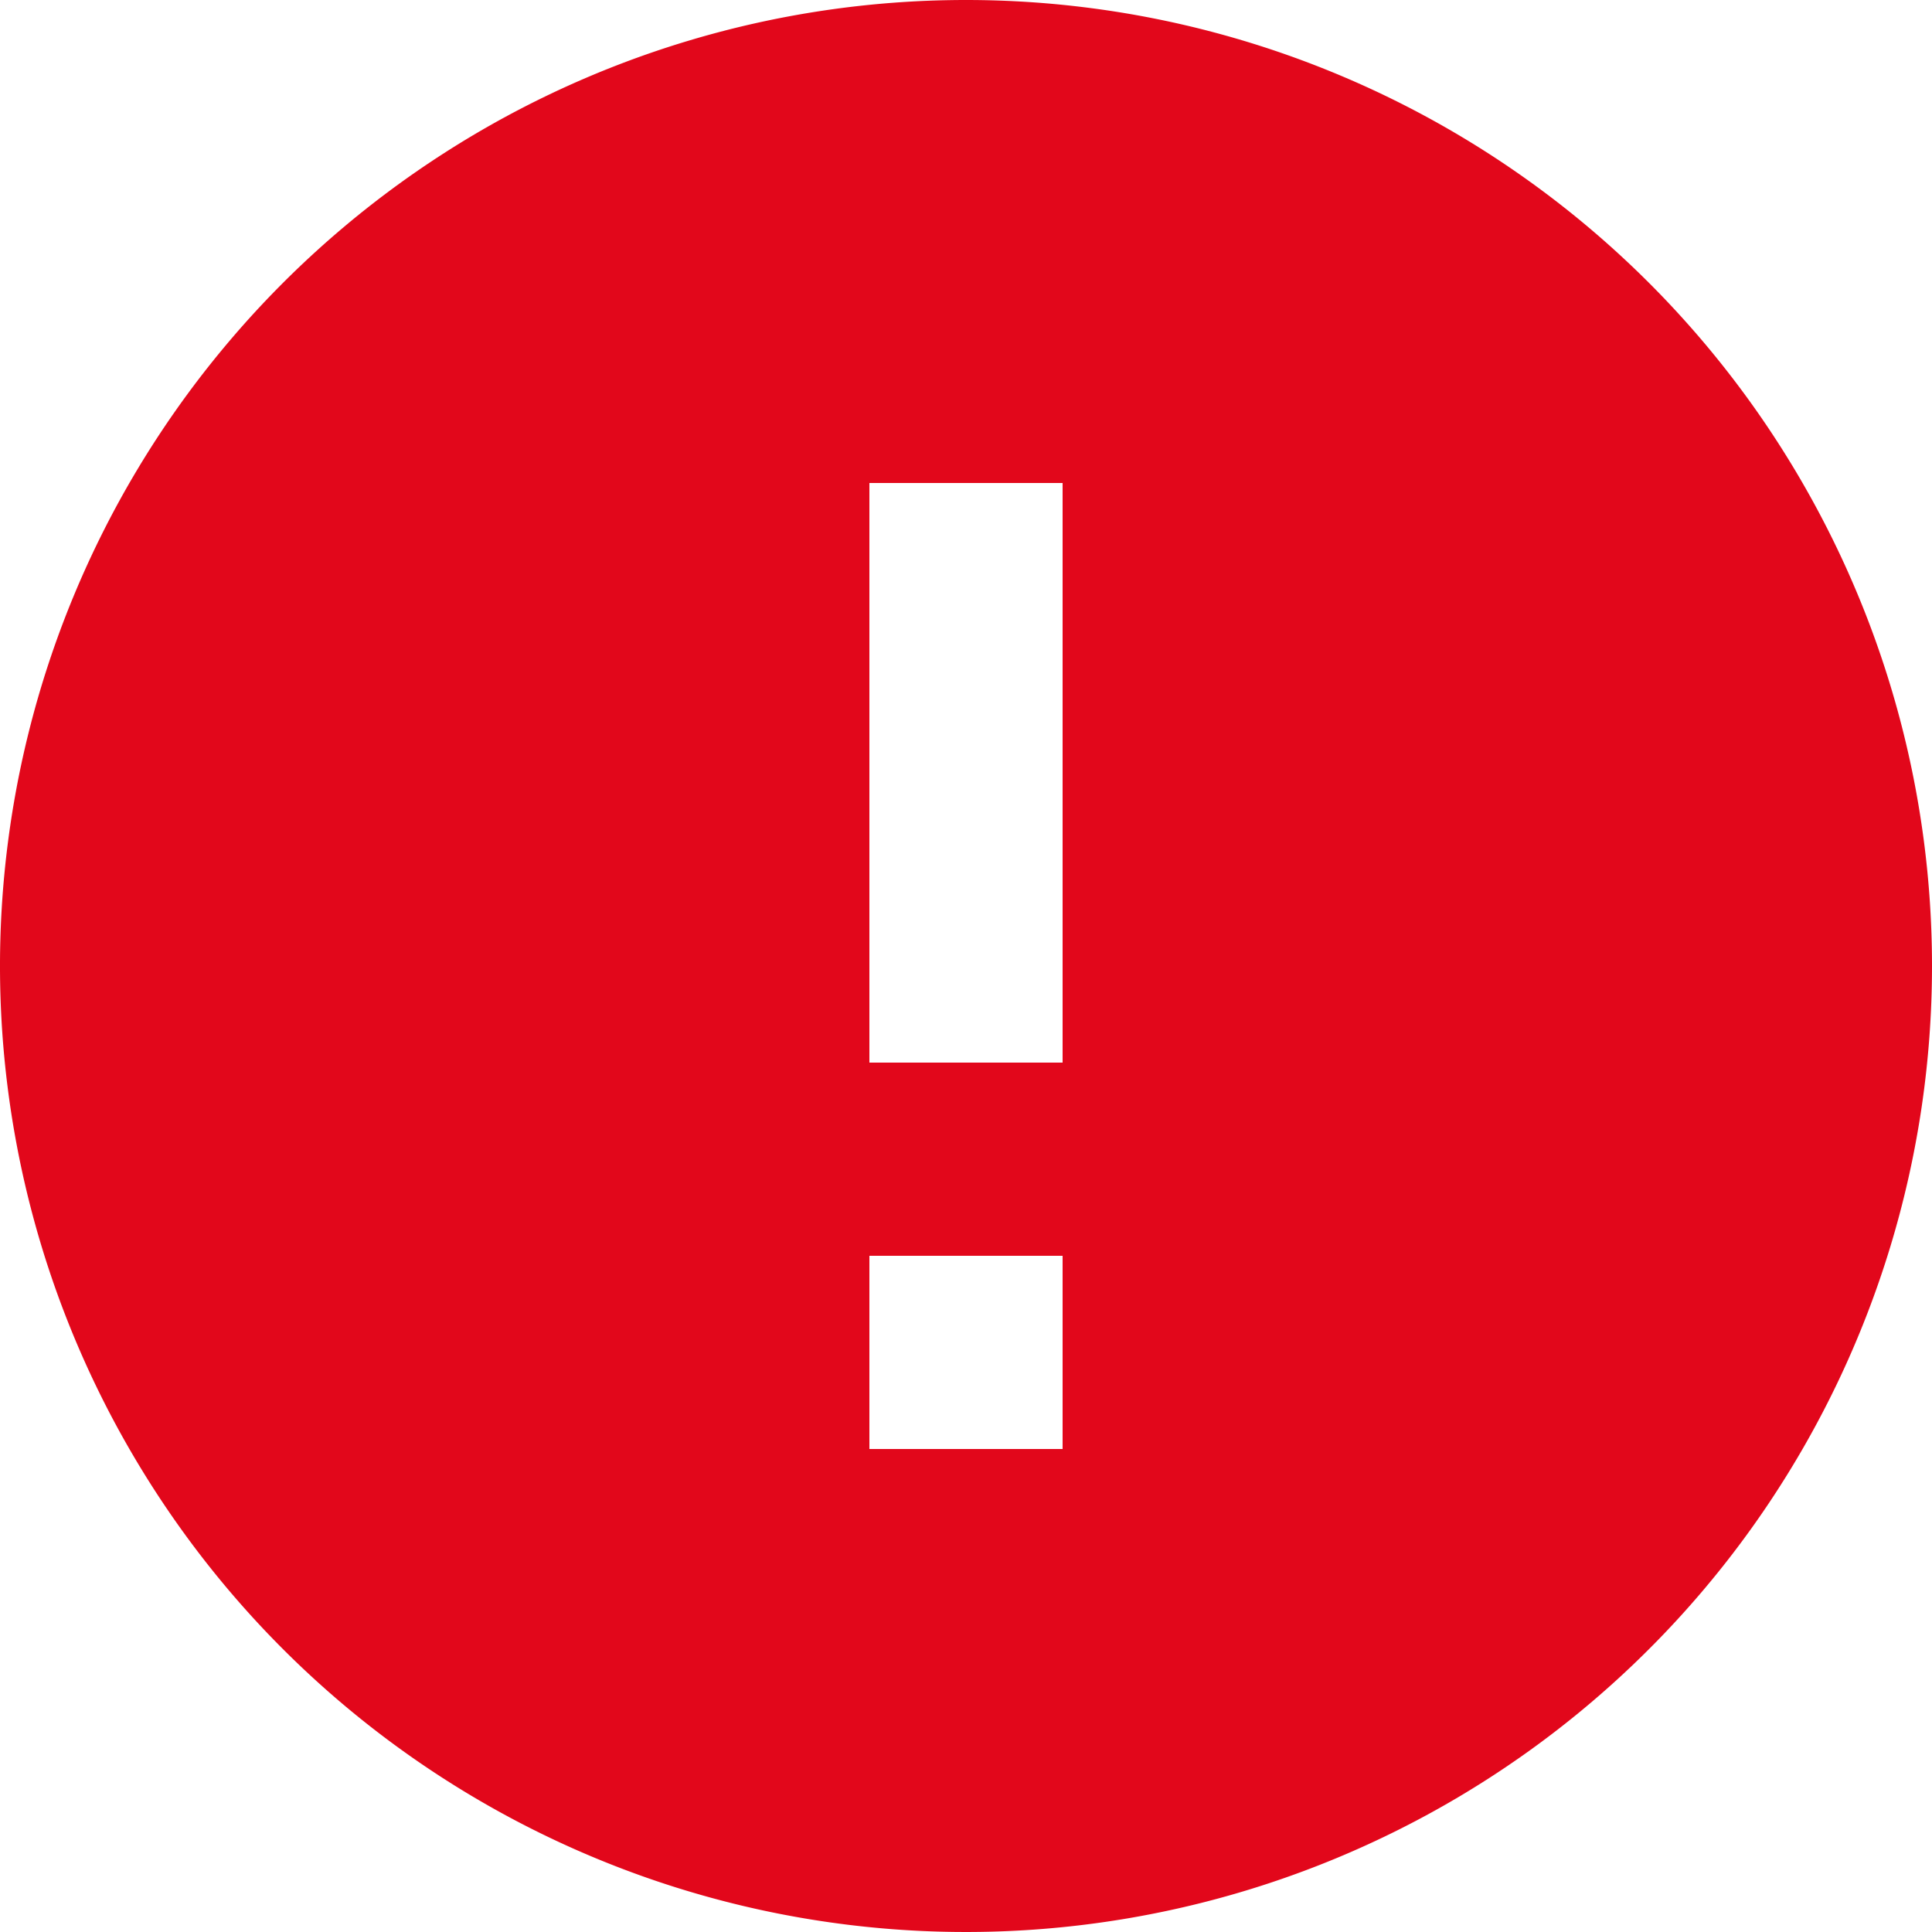 <svg xmlns="http://www.w3.org/2000/svg" viewBox="0 0 54 54"><defs><style>.cls-1{fill:#e2071b;}</style></defs><g id="Ebene_2" data-name="Ebene 2"><g id="Elemente"><path id="Icon_material-error" data-name="Icon material-error" class="cls-1" d="M27,0A27,27,0,1,0,54,27,27,27,0,0,0,27,0Zm2.7,40.5H24.3V35.1h5.4Zm0-10.8H24.3V13.5h5.4Z"/></g></g></svg>